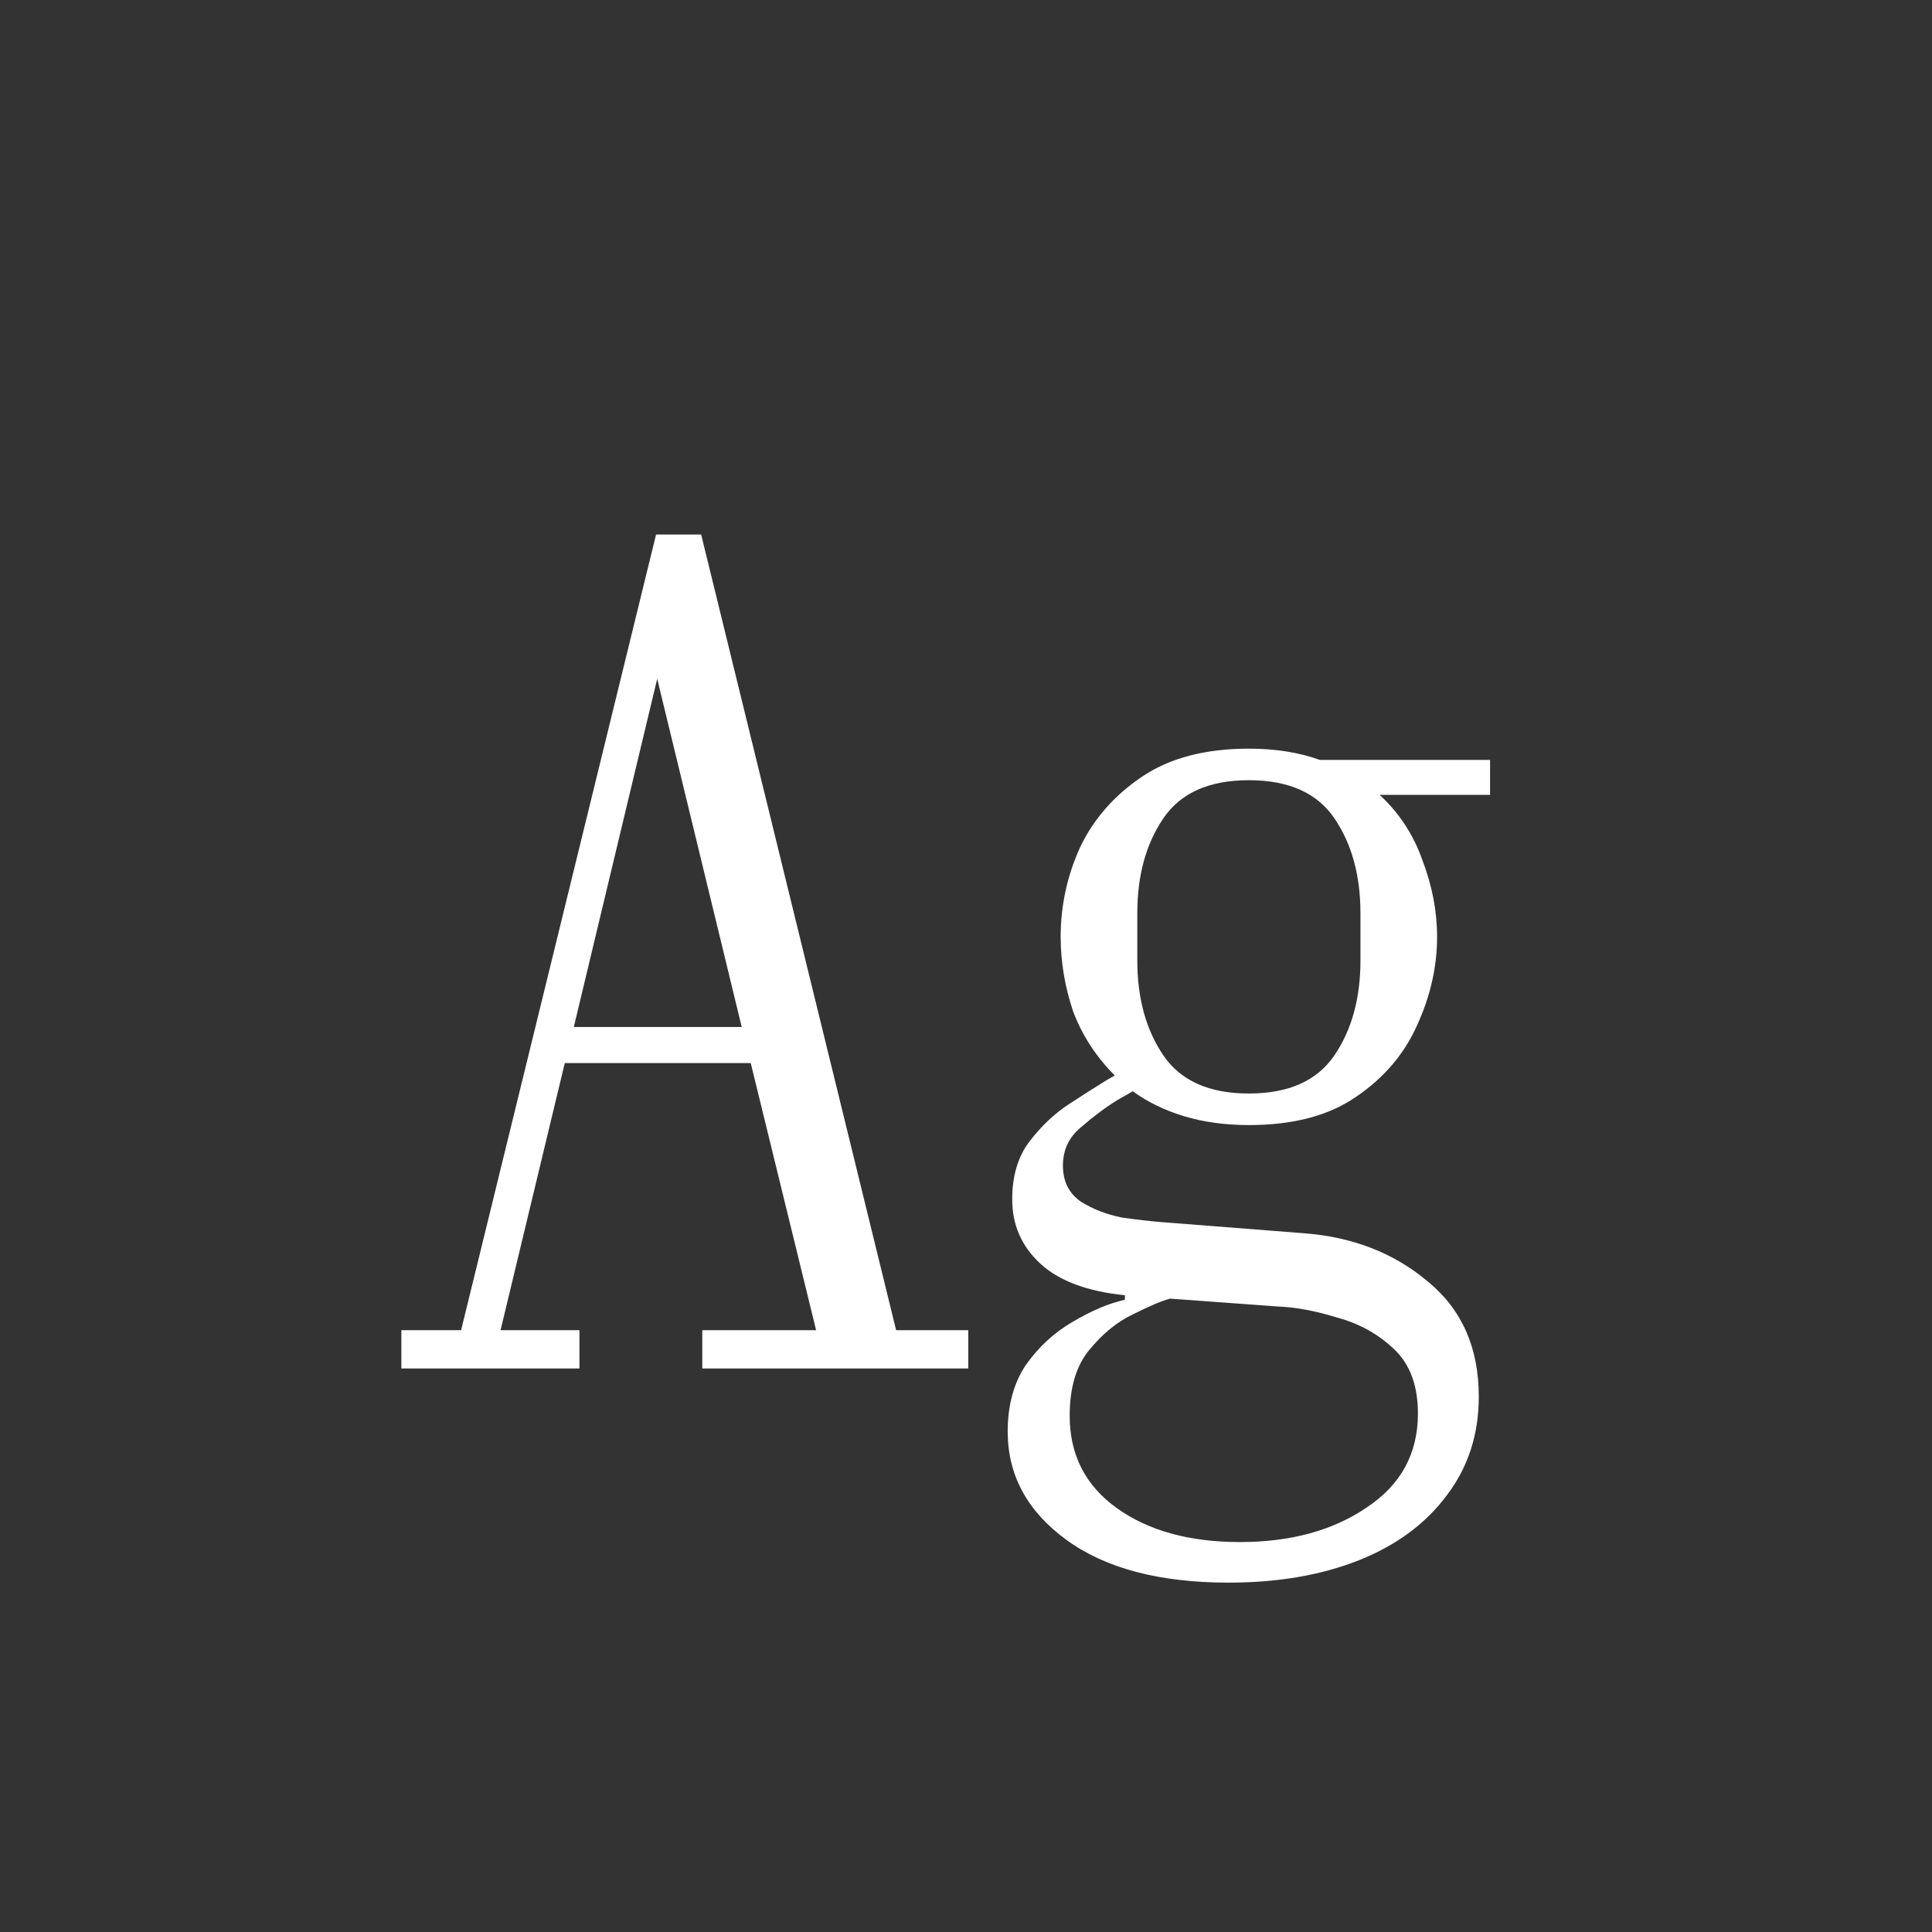 <svg width="24" height="24" viewBox="0 0 24 24" fill="none" xmlns="http://www.w3.org/2000/svg">
<rect x="0" y="0" width="24" height="24" fill="#333333" stroke="none"/>
<path d="M4.986 17V16.524H5.728L8.15 6.64H8.71L11.132 16.524H12.028V17H8.724V16.524H10.138L9.326 13.206H7.016L6.218 16.524H7.198V17H4.986ZM8.164 8.432L7.128 12.758H9.214L8.164 8.432ZM15.262 19.66C14.403 19.66 13.731 19.482 13.246 19.128C12.761 18.773 12.518 18.325 12.518 17.784C12.518 17.457 12.593 17.182 12.742 16.958C12.901 16.734 13.092 16.556 13.316 16.426C13.549 16.286 13.769 16.192 13.974 16.146V16.09C13.507 16.043 13.157 15.912 12.924 15.698C12.691 15.483 12.574 15.217 12.574 14.9C12.574 14.61 12.644 14.372 12.784 14.186C12.933 13.99 13.101 13.831 13.288 13.71C13.475 13.588 13.629 13.49 13.75 13.416L13.848 13.36C13.615 13.126 13.442 12.86 13.33 12.562C13.227 12.254 13.176 11.946 13.176 11.638C13.176 11.255 13.255 10.886 13.414 10.532C13.582 10.177 13.839 9.883 14.184 9.65C14.529 9.416 14.973 9.3 15.514 9.3C15.841 9.3 16.135 9.346 16.396 9.44H18.51V9.874H17.138C17.381 10.098 17.558 10.368 17.67 10.686C17.791 11.003 17.852 11.32 17.852 11.638C17.852 12.011 17.768 12.38 17.6 12.744C17.441 13.098 17.189 13.392 16.844 13.626C16.508 13.859 16.065 13.976 15.514 13.976C15.215 13.976 14.945 13.938 14.702 13.864C14.459 13.789 14.249 13.686 14.072 13.556L13.876 13.668C13.727 13.761 13.577 13.873 13.428 14.004C13.279 14.125 13.204 14.284 13.204 14.48C13.204 14.676 13.279 14.825 13.428 14.928C13.577 15.021 13.745 15.086 13.932 15.124C14.128 15.152 14.287 15.17 14.408 15.18L16.2 15.32C16.807 15.366 17.32 15.567 17.74 15.922C18.16 16.267 18.37 16.743 18.37 17.35C18.37 17.816 18.239 18.222 17.978 18.568C17.717 18.922 17.353 19.193 16.886 19.38C16.419 19.566 15.878 19.66 15.262 19.66ZM15.514 13.584C16.009 13.584 16.363 13.425 16.578 13.108C16.793 12.79 16.9 12.398 16.9 11.932V11.344C16.9 10.877 16.793 10.485 16.578 10.168C16.363 9.85 16.009 9.692 15.514 9.692C15.019 9.692 14.665 9.85 14.45 10.168C14.235 10.485 14.128 10.877 14.128 11.344V11.932C14.128 12.398 14.235 12.79 14.45 13.108C14.665 13.425 15.019 13.584 15.514 13.584ZM15.402 19.156C16.037 19.156 16.564 19.011 16.984 18.722C17.404 18.442 17.614 18.054 17.614 17.56C17.614 17.214 17.516 16.948 17.32 16.762C17.124 16.575 16.891 16.444 16.62 16.37C16.349 16.286 16.102 16.239 15.878 16.23L14.534 16.132C14.431 16.16 14.277 16.225 14.072 16.328C13.876 16.421 13.694 16.57 13.526 16.776C13.367 16.972 13.288 17.242 13.288 17.588C13.288 18.073 13.484 18.456 13.876 18.736C14.268 19.016 14.777 19.156 15.402 19.156Z" fill="white"/>
</svg>
